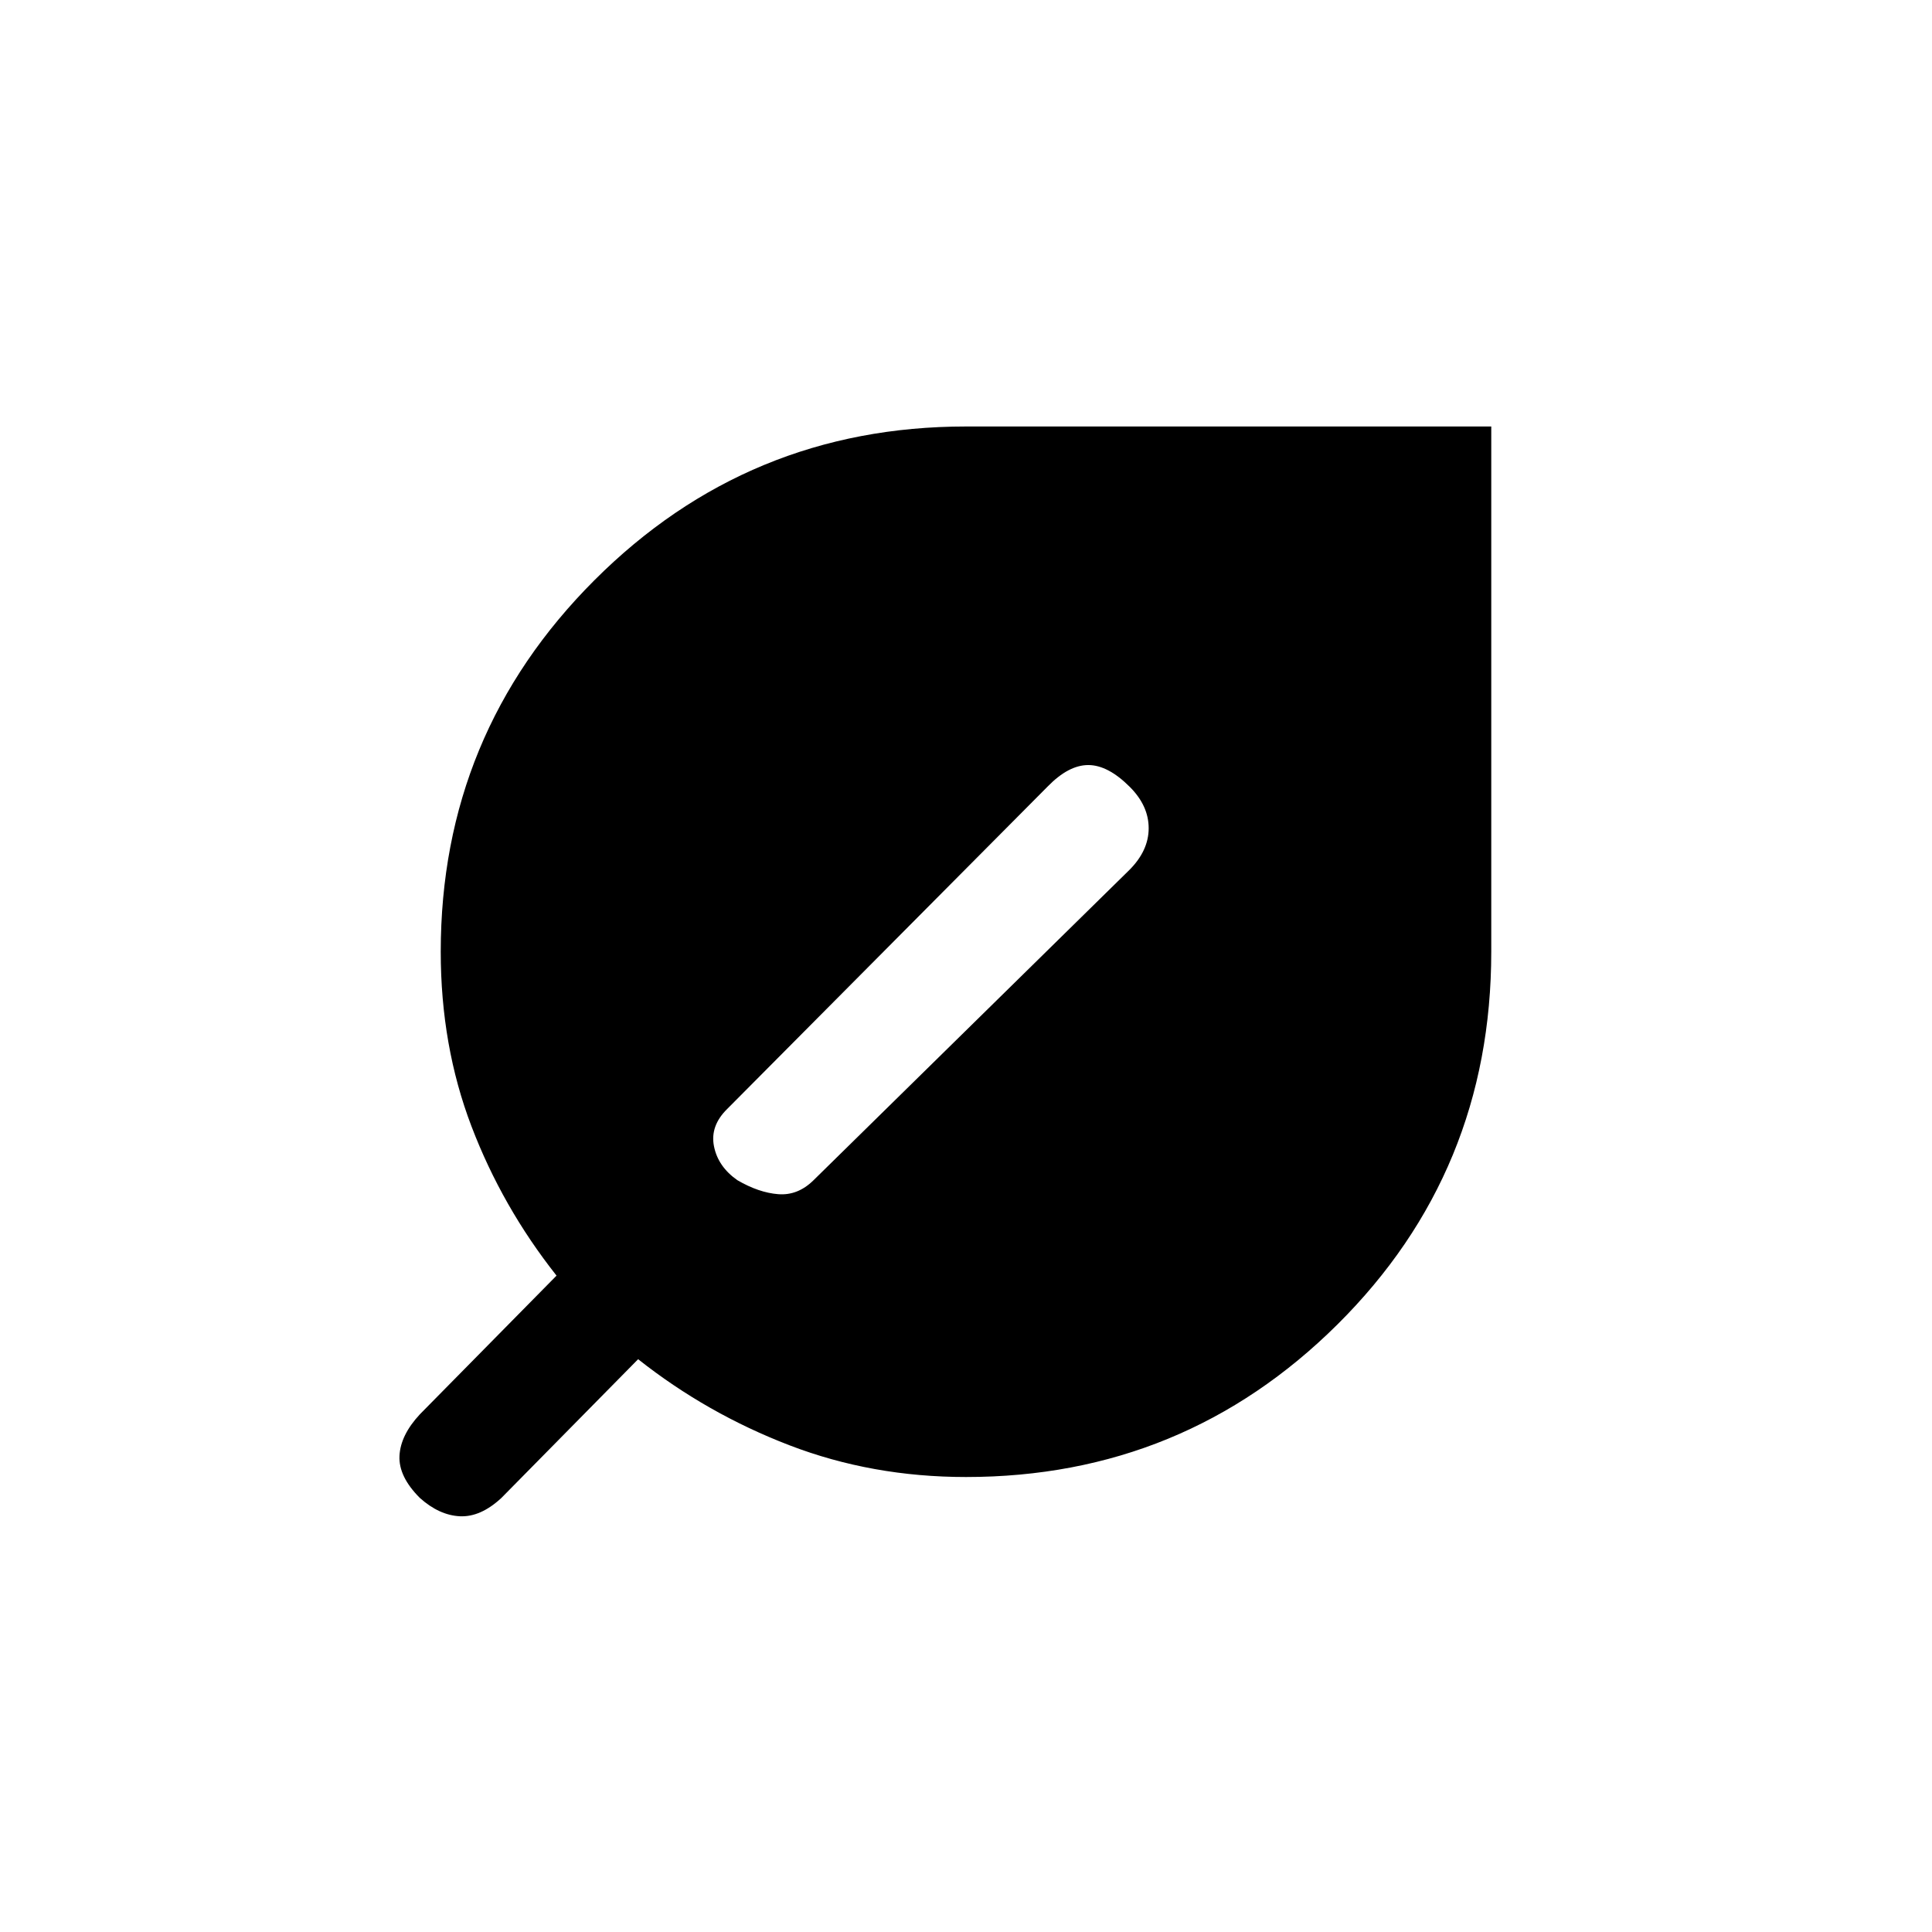 <svg xmlns="http://www.w3.org/2000/svg" height="20" viewBox="0 -960 960 960" width="20"><path d="M208.62-215.69q-10.62-10.62-10.12-20.9t10.12-20.64l67.92-68.92q-27-34.16-42.27-74.2Q219-440.39 219-487.08q0-108.25 76.37-184.62 76.38-76.38 184.63-76.38h261v261q0 109.25-76.37 185.13-76.38 75.87-184.63 75.87-46.67 0-87.72-15.77t-75.2-42.77l-67.93 68.93q-10.36 9.61-20.64 9.11-10.28-.5-19.89-9.11Zm157.76-157.89q10.62 6.2 20.31 6.96 9.68.77 17.46-6.84l157-154.23q9.62-9.62 9.62-20.77 0-11.16-9.38-20.54-10.85-10.85-20.63-10.85-9.79 0-20.14 10.62L361.38-409q-8.61 8.42-6.61 18.56 2 10.13 11.61 16.86Z"/></svg>